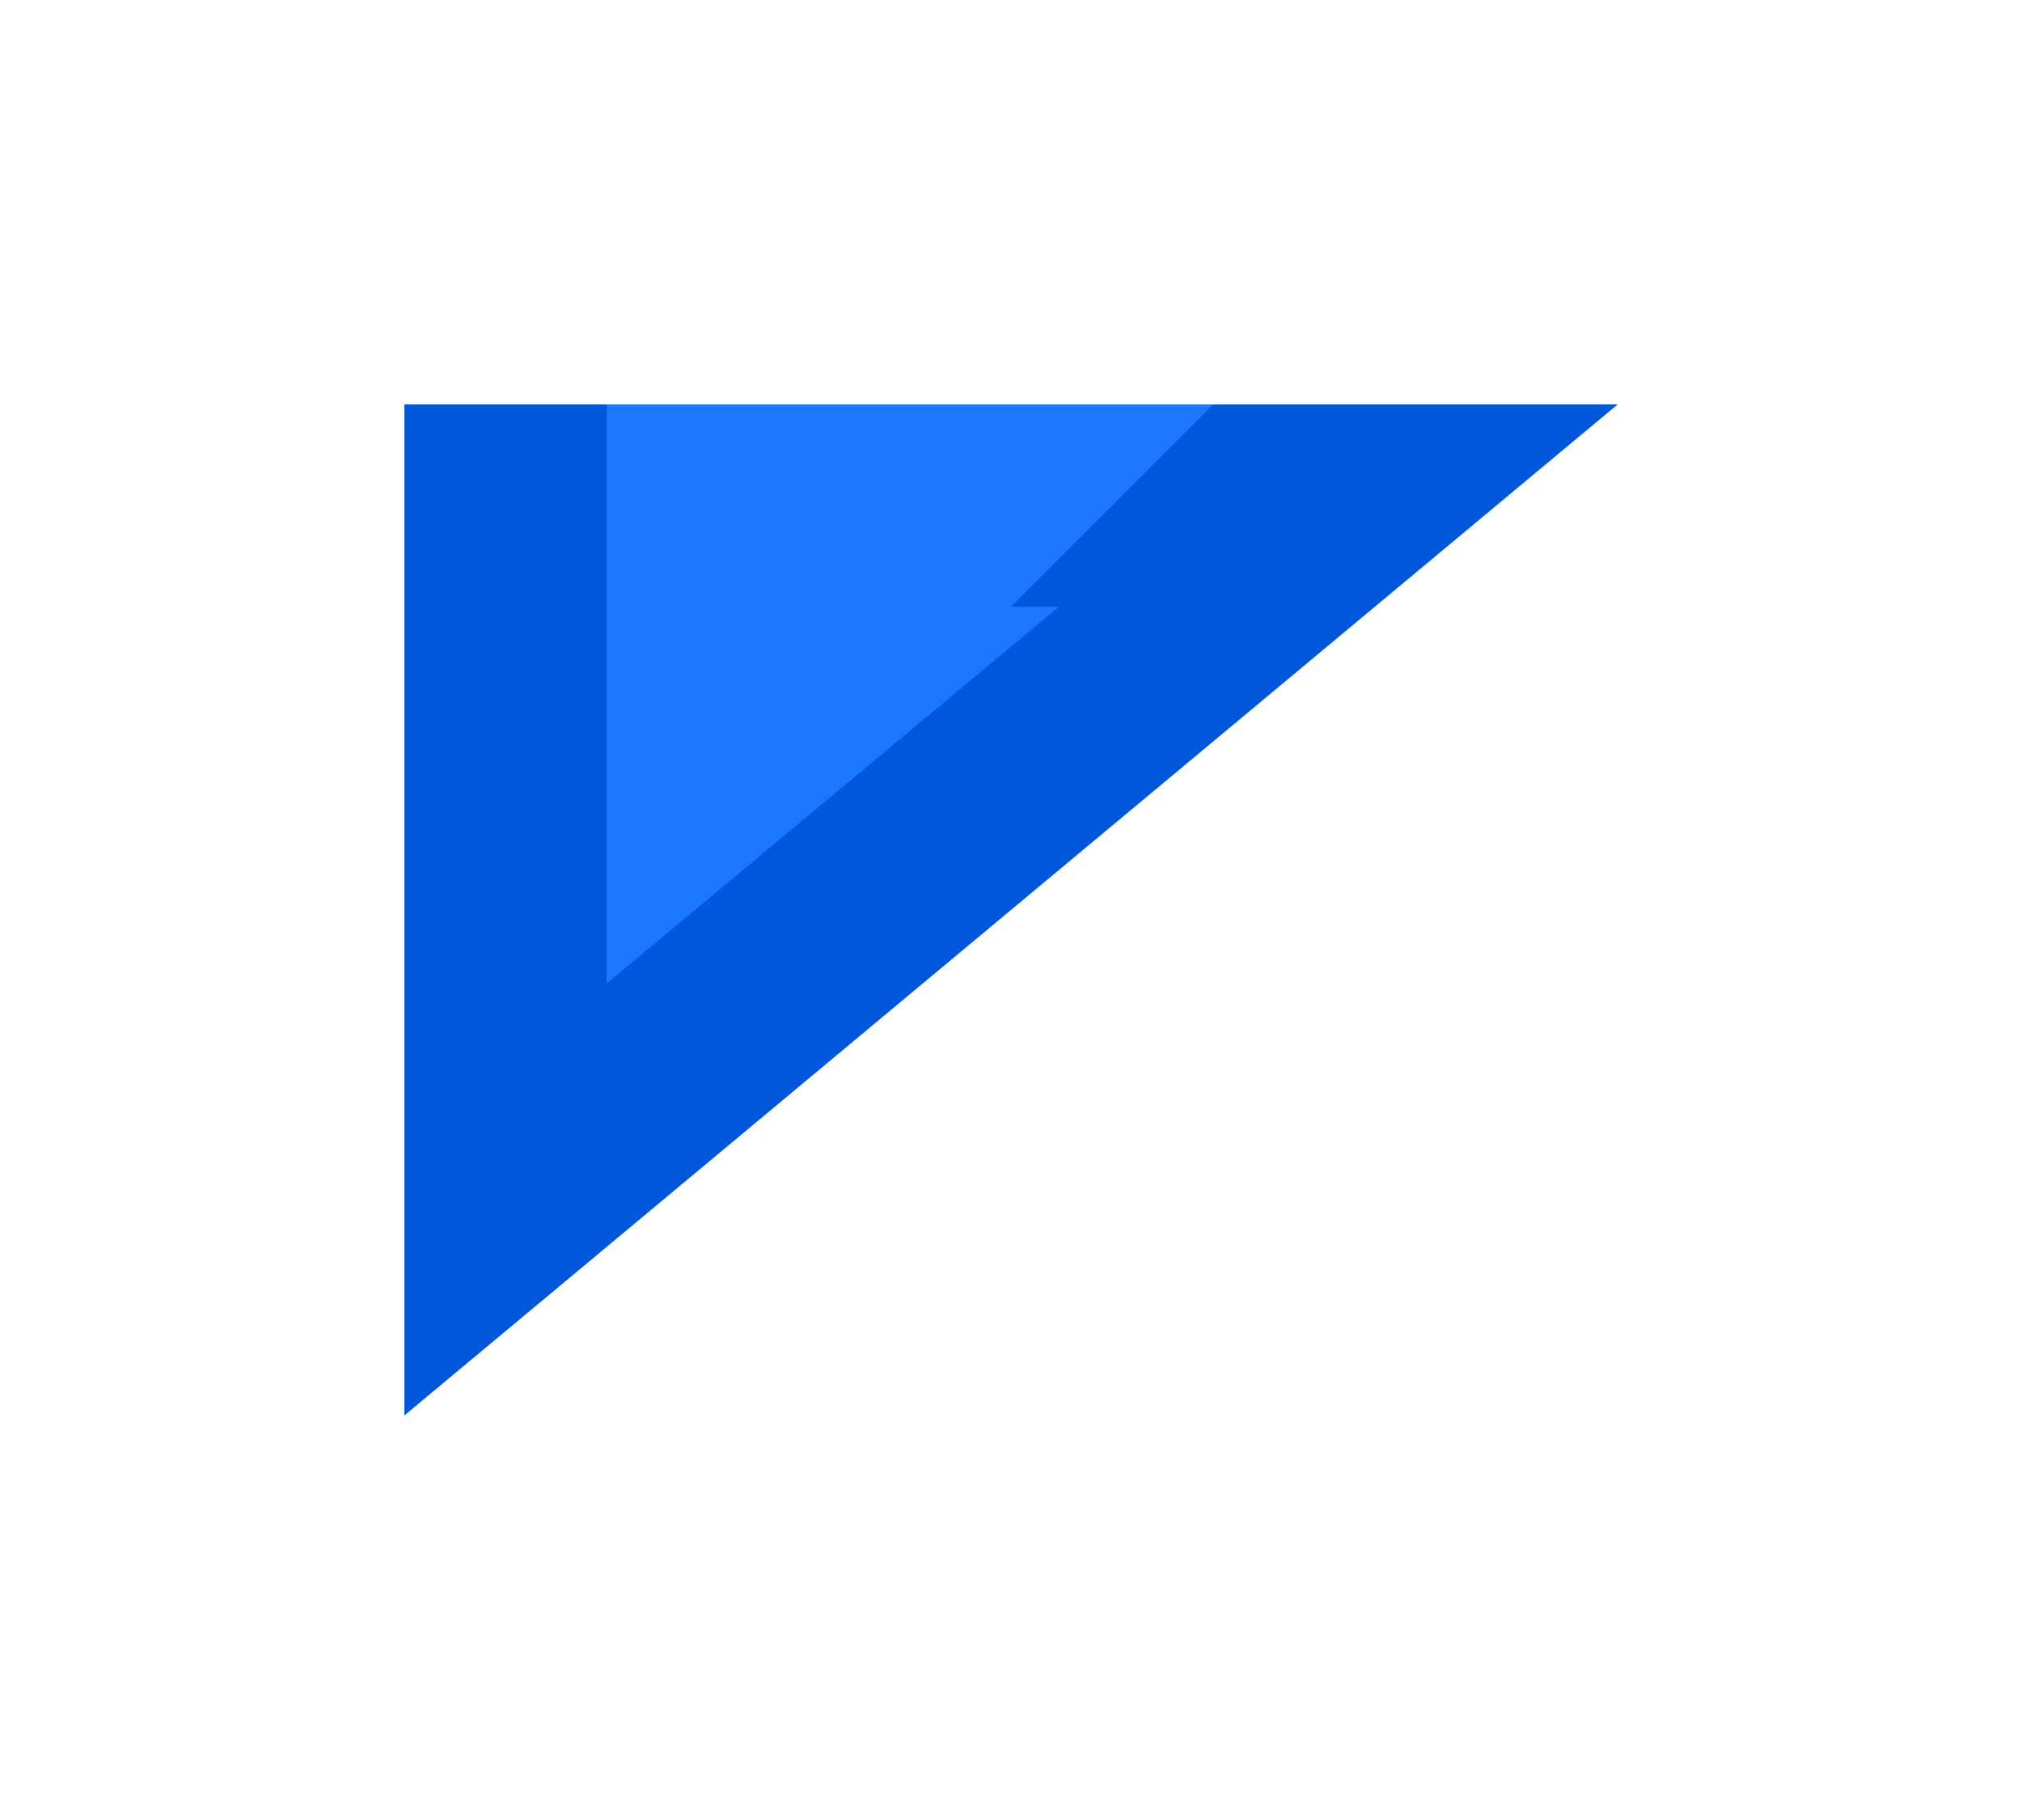 <svg width="10" height="9" viewBox="0 0 10 9" fill="none" xmlns="http://www.w3.org/2000/svg">
<g filter="url(#filter0_d_6748_5318)">
<path d="M4.619 0.5L0.5 3.932L0.5 0.5L4.619 0.5Z" fill="#1C77FF" stroke="#0057D9"/>
<path d="M1 0H4L3 1H1V0Z" fill="#1C77FF"/>
</g>
<defs>
<filter id="filter0_d_6748_5318" x="0" y="0" width="10" height="9" filterUnits="userSpaceOnUse" color-interpolation-filters="sRGB">
<feFlood flood-opacity="0" result="BackgroundImageFix"/>
<feColorMatrix in="SourceAlpha" type="matrix" values="0 0 0 0 0 0 0 0 0 0 0 0 0 0 0 0 0 0 127 0" result="hardAlpha"/>
<feOffset dx="2" dy="2"/>
<feGaussianBlur stdDeviation="1"/>
<feComposite in2="hardAlpha" operator="out"/>
<feColorMatrix type="matrix" values="0 0 0 0 0 0 0 0 0 0 0 0 0 0 0 0 0 0 0.25 0"/>
<feBlend mode="normal" in2="BackgroundImageFix" result="effect1_dropShadow_6748_5318"/>
<feBlend mode="normal" in="SourceGraphic" in2="effect1_dropShadow_6748_5318" result="shape"/>
</filter>
</defs>
</svg>
